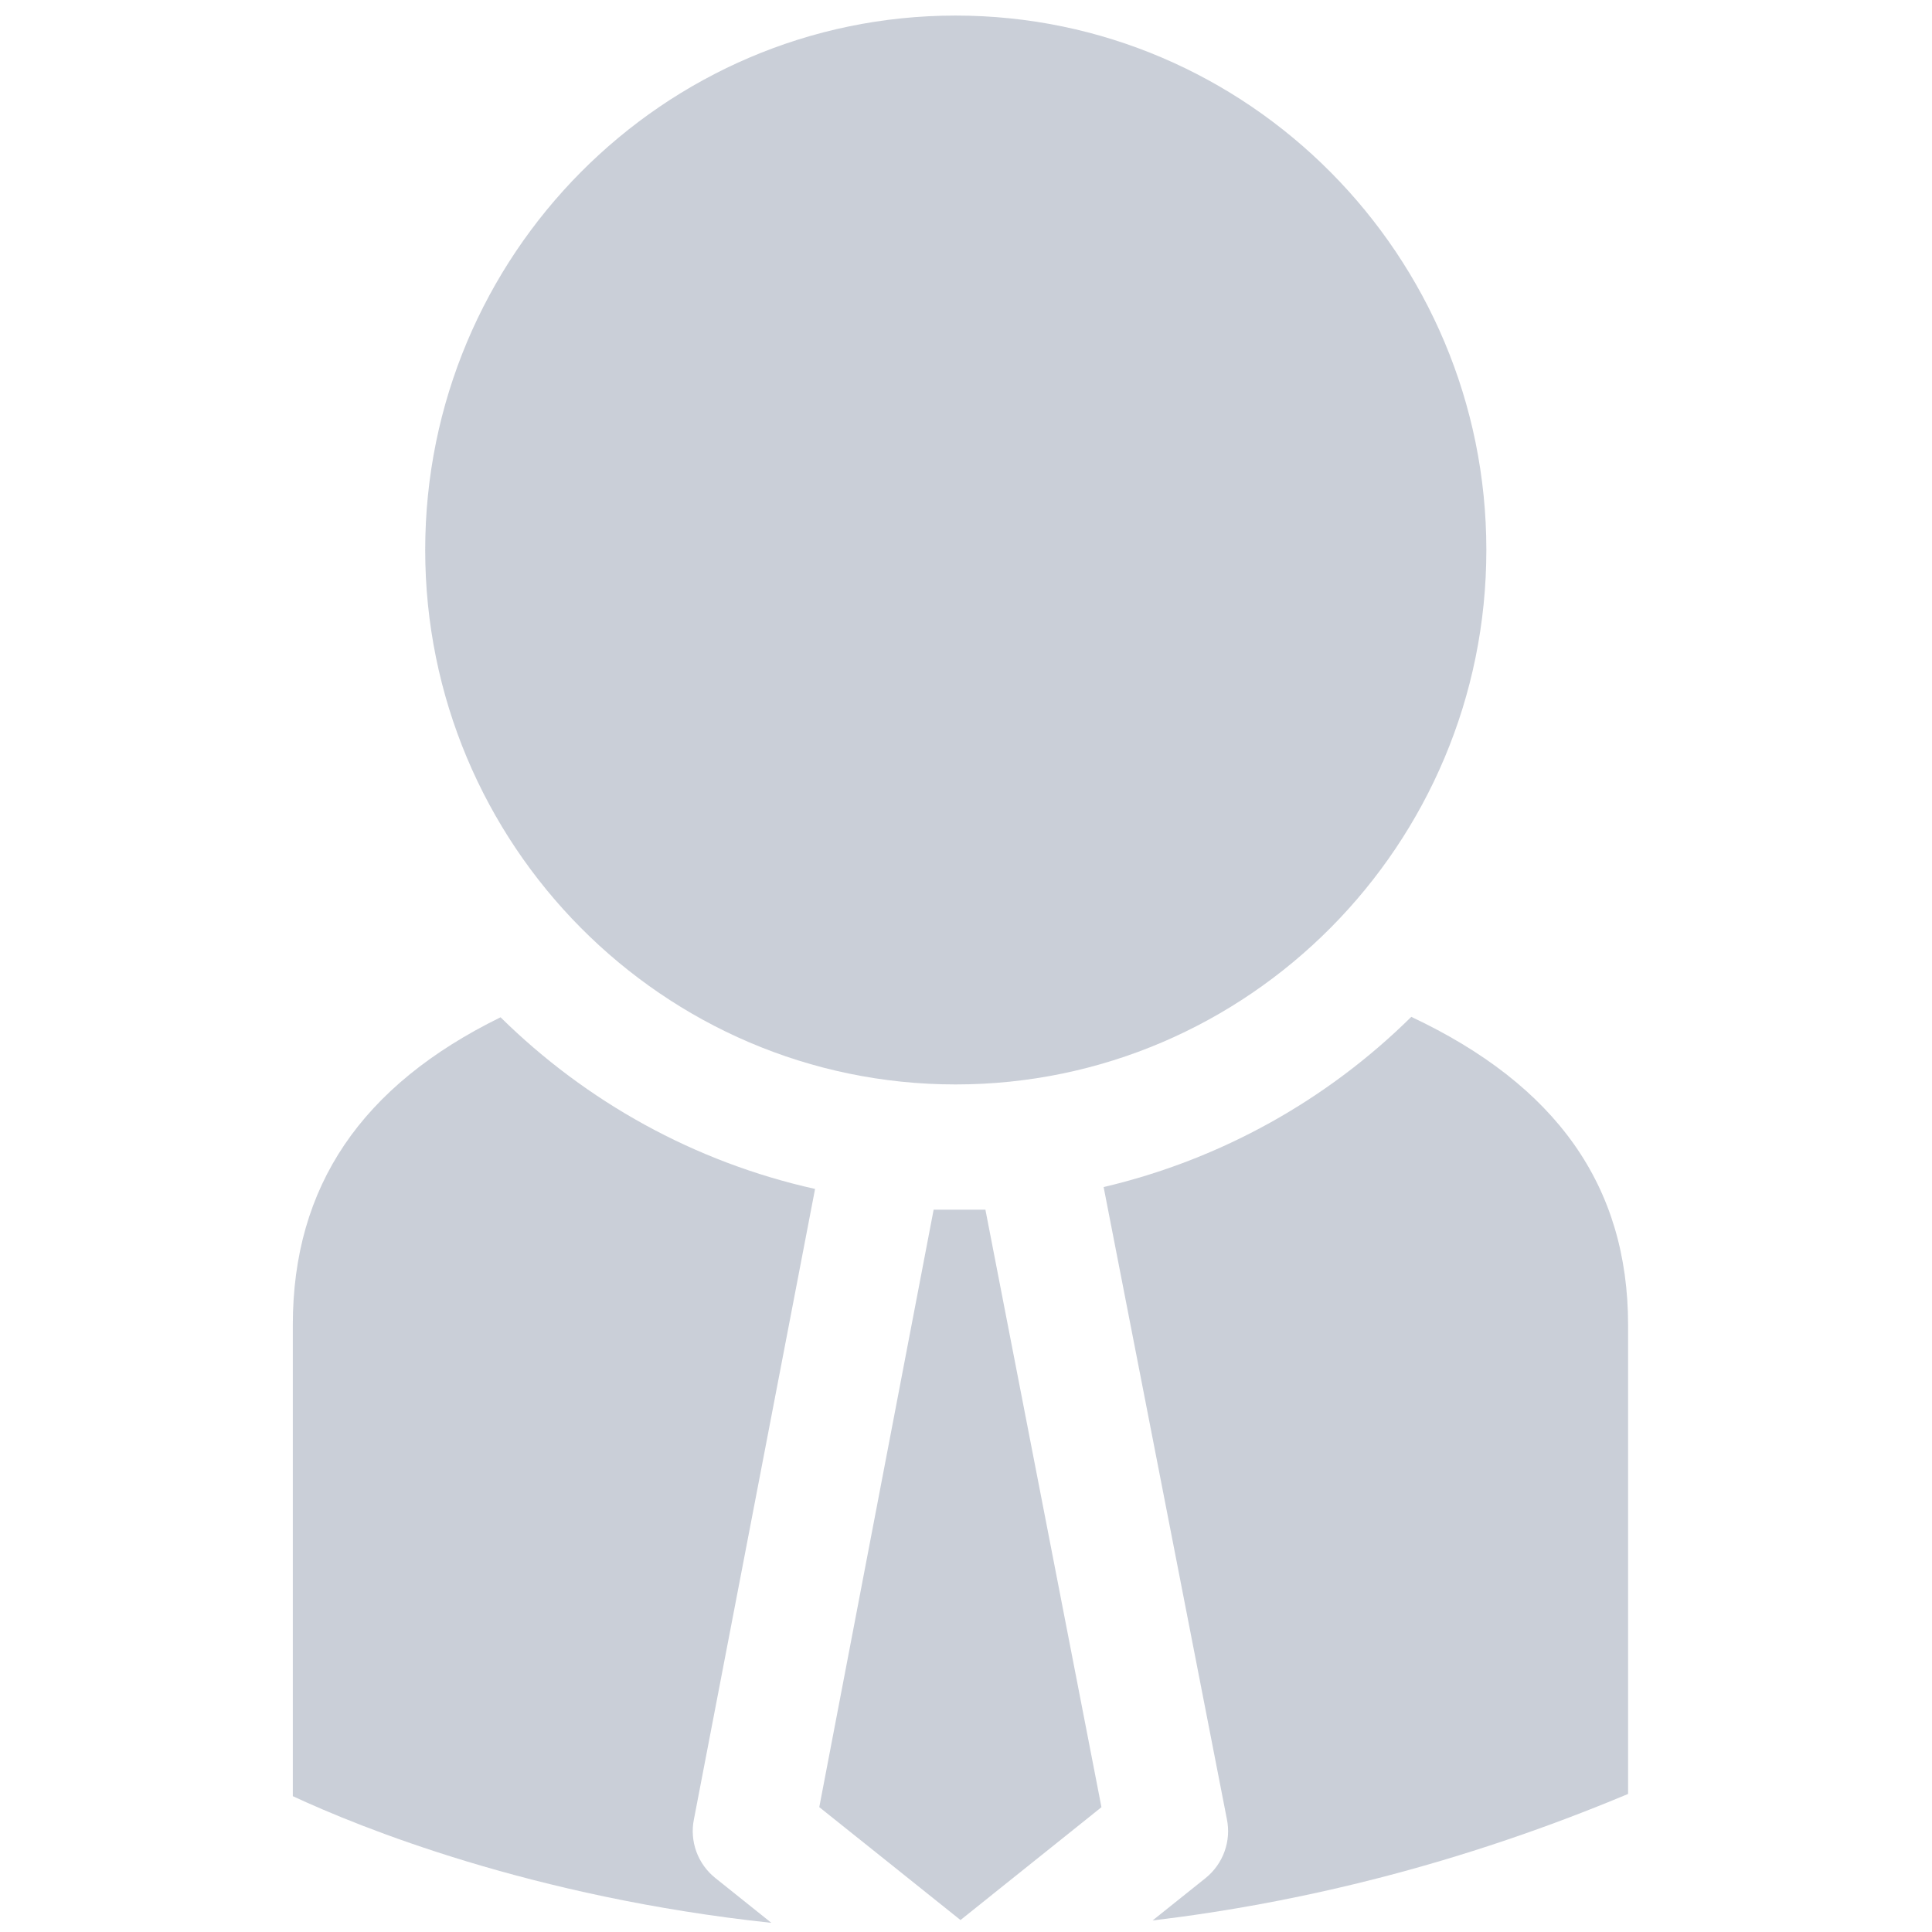 <svg width="72" height="72" viewBox="0 0 72 72" fill="none" xmlns="http://www.w3.org/2000/svg">
<path d="M30.375 44.308C25.871 43.307 21.837 41.048 18.654 37.911C13.473 40.453 10.912 44.205 10.912 49.378V66.938C13.403 68.097 19.821 70.706 28.747 71.659L26.66 69.99C26.002 69.465 25.691 68.614 25.863 67.788L30.375 44.308Z" fill="#4F5E7B" fill-opacity="0.3"/>
<path d="M35.612 40.414C46.517 40.414 55.392 31.477 55.392 20.496C55.392 9.515 46.517 0.58 35.612 0.58C24.713 0.58 15.846 9.515 15.846 20.496C15.846 31.477 24.712 40.414 35.612 40.414Z" fill="#4F5E7B" fill-opacity="0.3"/>
<path d="M34.794 45.081L30.532 67.346L35.795 71.554L41.048 67.349L36.723 45.081H34.794Z" fill="#4F5E7B" fill-opacity="0.3"/>
<path d="M52.595 37.895C49.475 40.977 45.528 43.204 41.129 44.238L45.72 67.783C45.894 68.611 45.584 69.462 44.928 69.991L42.953 71.57C48.457 70.913 54.422 69.475 60.674 66.855V49.378C60.674 44.198 58.002 40.442 52.595 37.895Z" fill="#4F5E7B" fill-opacity="0.3"/>
</svg>
